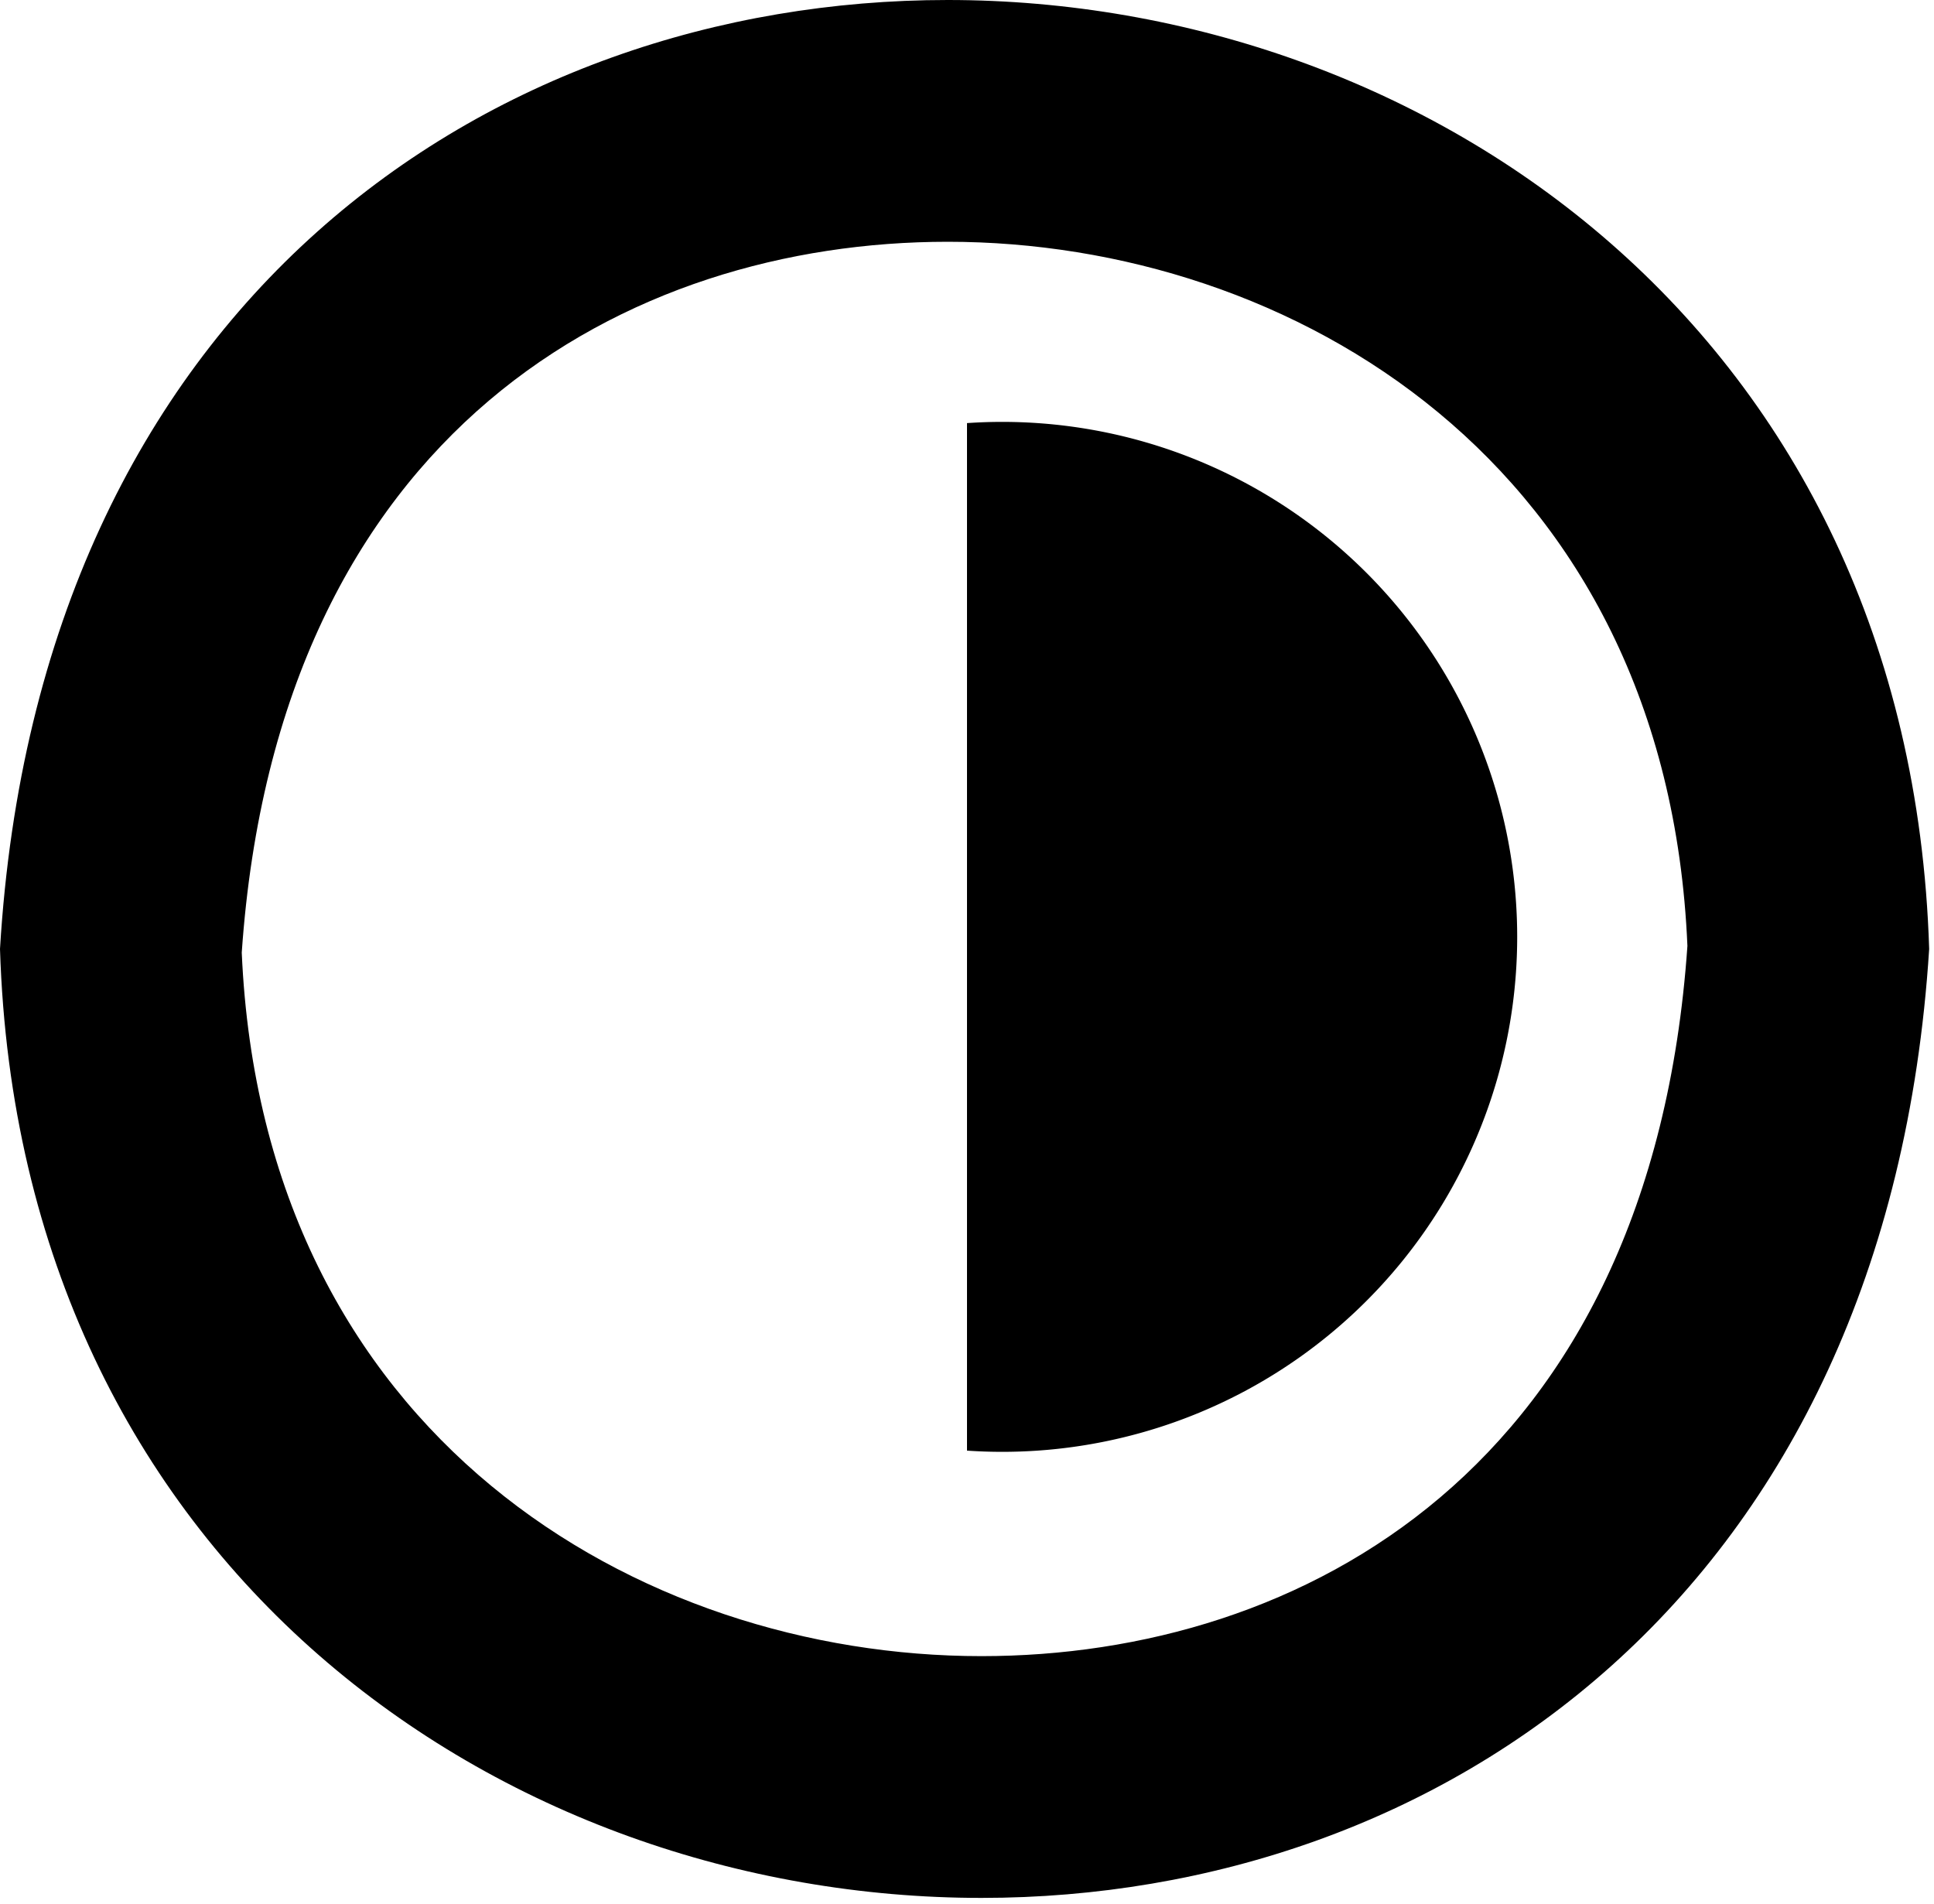 <svg xmlns="http://www.w3.org/2000/svg" viewBox="0 0 32 31.5">  
  <title>Contrast</title>
  <path d="M15.68,4h0c5.67,0,11.9,3.65,12.24,11.65-.6,8.66-6.41,11.75-11.68,11.75C10.57,27.4,4.35,23.76,4,15.76,4.6,7.09,10.41,4,15.68,4m0-4C8.12,0,.64,5,0,15.7.32,25.91,8.32,31.4,16.24,31.4c7.56,0,15-5,15.68-15.7C31.6,5.5,23.6,0,15.68,0Z"/>
  <path d="M16,24A8.52,8.52,0,1,0,16,7"/>

</svg>